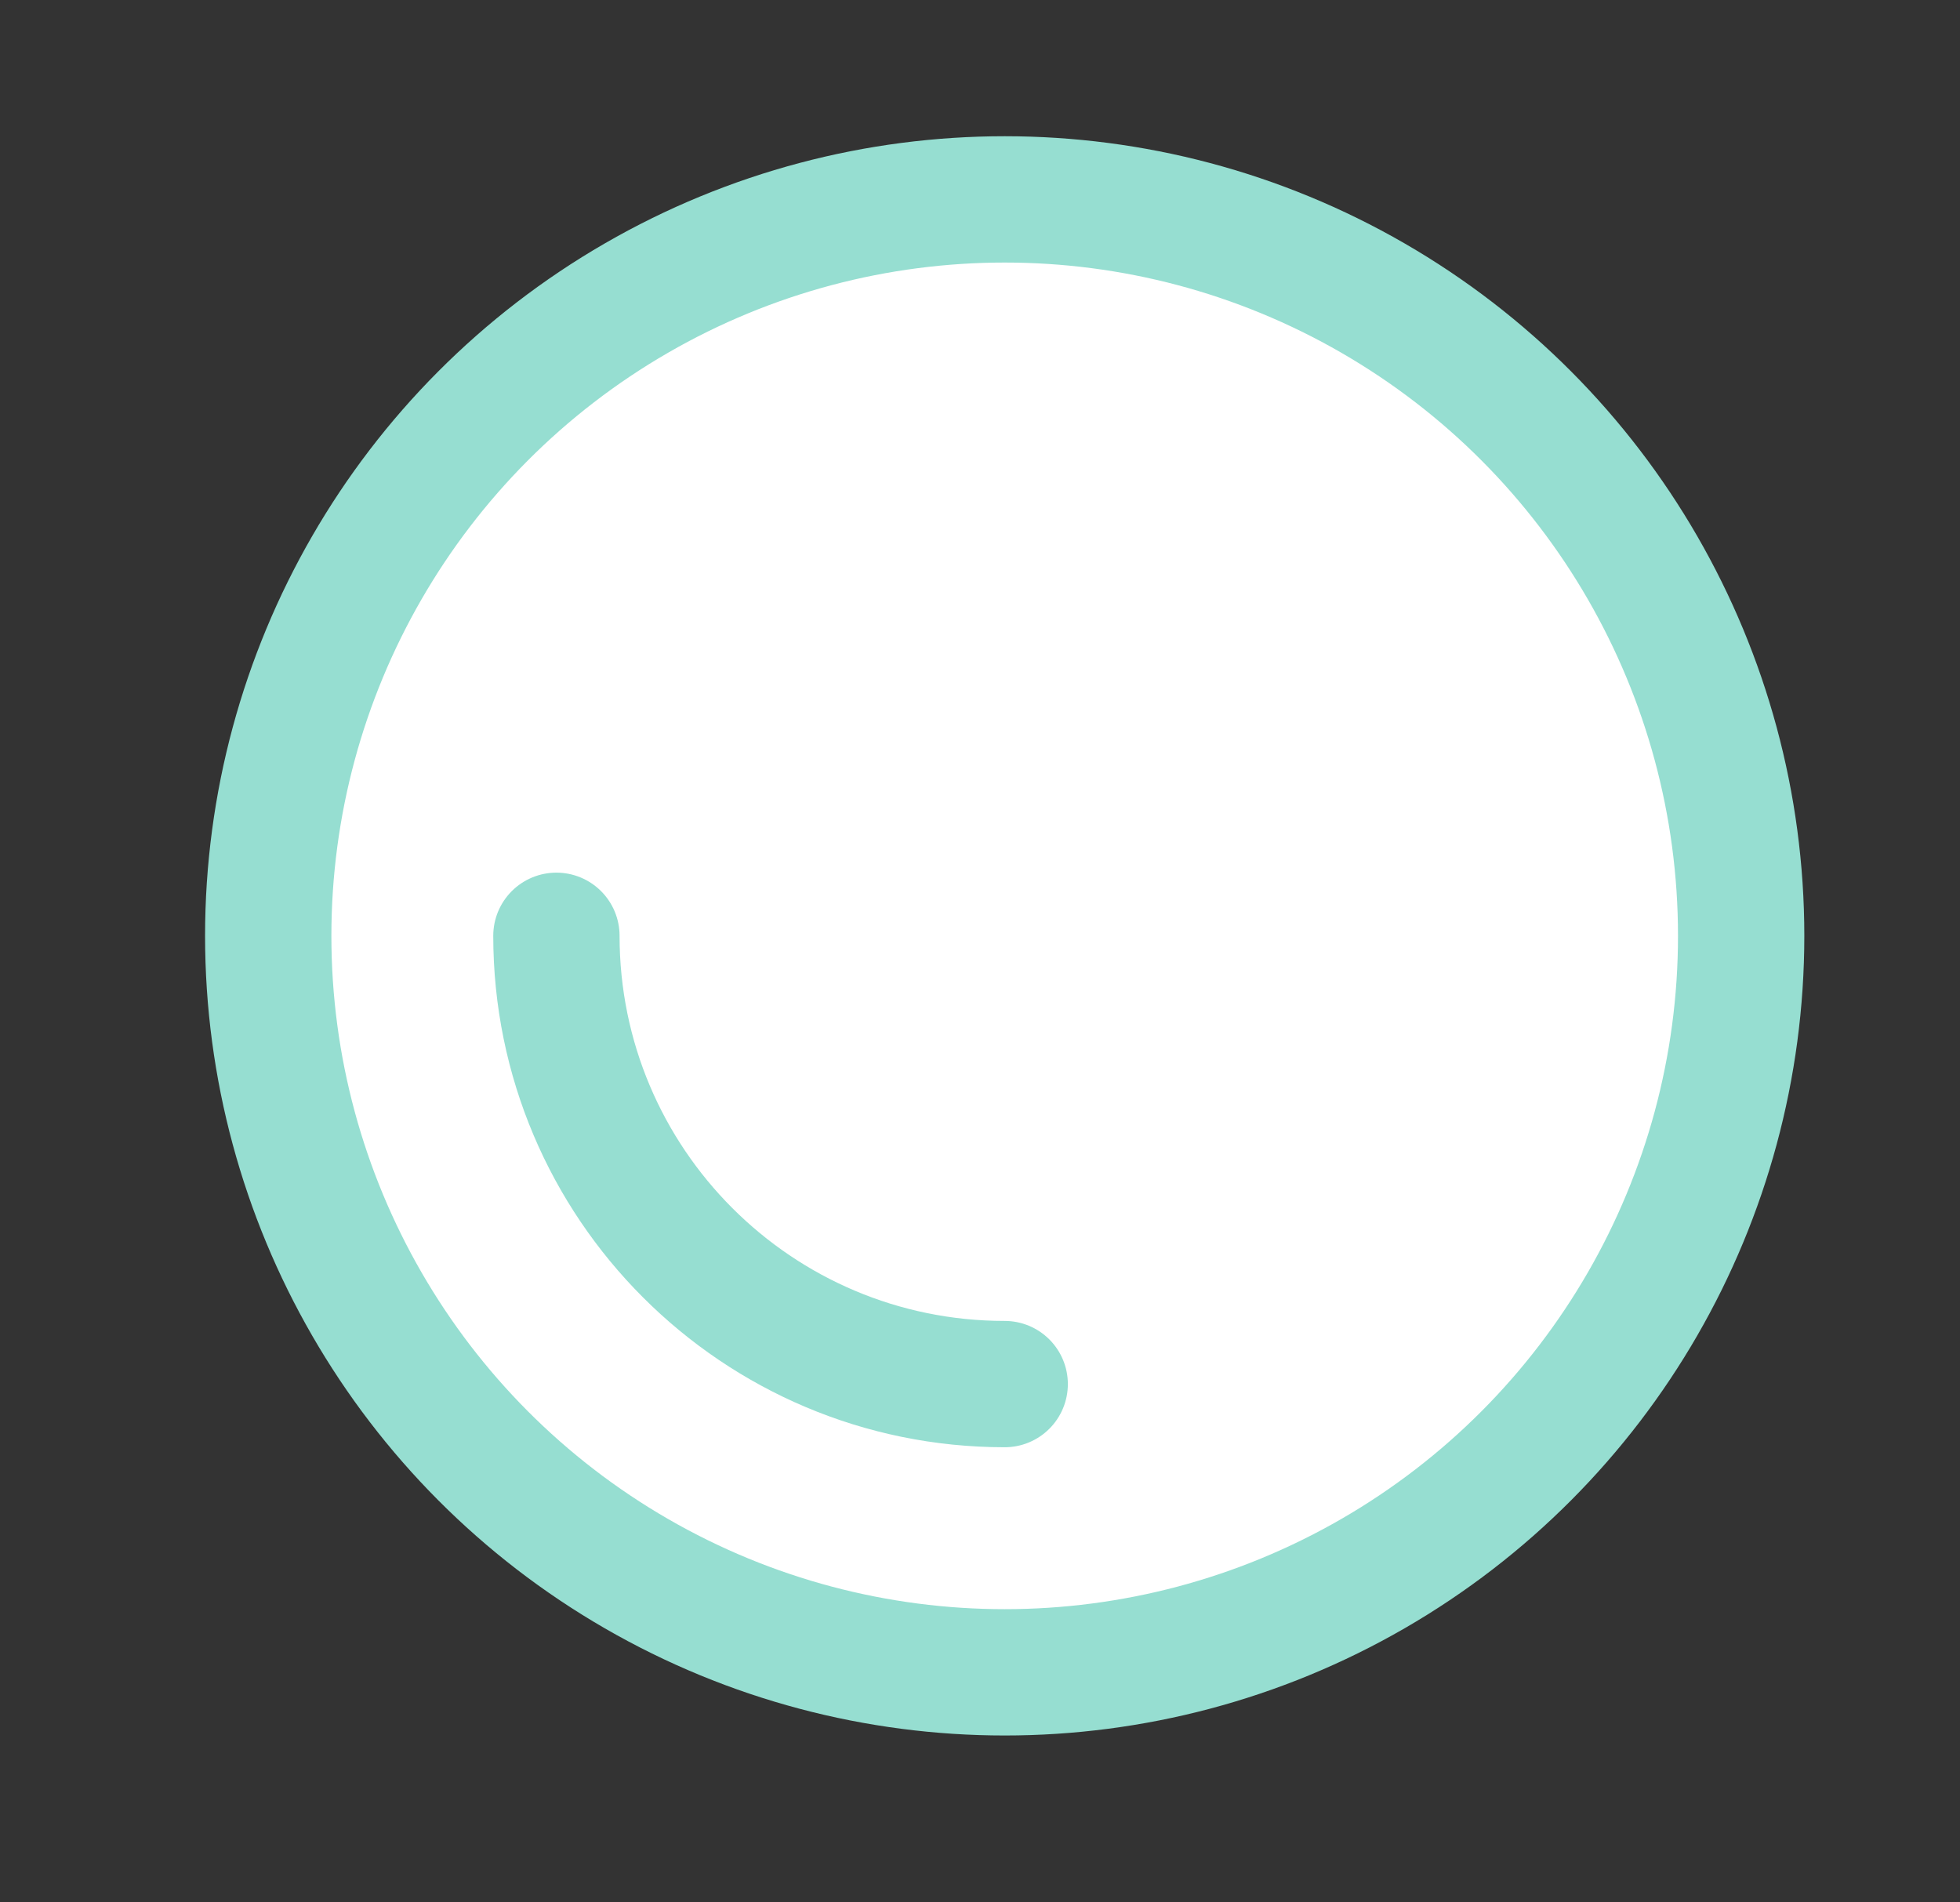 <?xml version="1.0" encoding="utf-8"?>
<!-- Generator: Adobe Illustrator 18.0.0, SVG Export Plug-In . SVG Version: 6.00 Build 0)  -->
<!DOCTYPE svg PUBLIC "-//W3C//DTD SVG 1.1//EN" "http://www.w3.org/Graphics/SVG/1.1/DTD/svg11.dtd">
<svg version="1.1" id="Layer_1" xmlns="http://www.w3.org/2000/svg" xmlns:xlink="http://www.w3.org/1999/xlink" x="0px" y="0px"
	 viewBox="0 0 31.034 30.121" enable-background="new 0 0 31.034 30.121" xml:space="preserve">
<rect x="0" y="0" width="31.034" height="30.121" fill="#333333" stroke="none"/>
<g>
	
		<circle fill="#FFFFFF" stroke="#96DED1" stroke-width="2" stroke-linecap="round" stroke-linejoin="round" stroke-miterlimit="10" cx="15.908" cy="14.818" r="11.661"/>
	
		<path fill="#FFFFFF" stroke="#96DED1" stroke-width="2" stroke-linecap="round" stroke-linejoin="round" stroke-miterlimit="10" d="
		M15.908,21.915c-3.92,0-7.098-3.178-7.098-7.098"/>
</g>
</svg>
